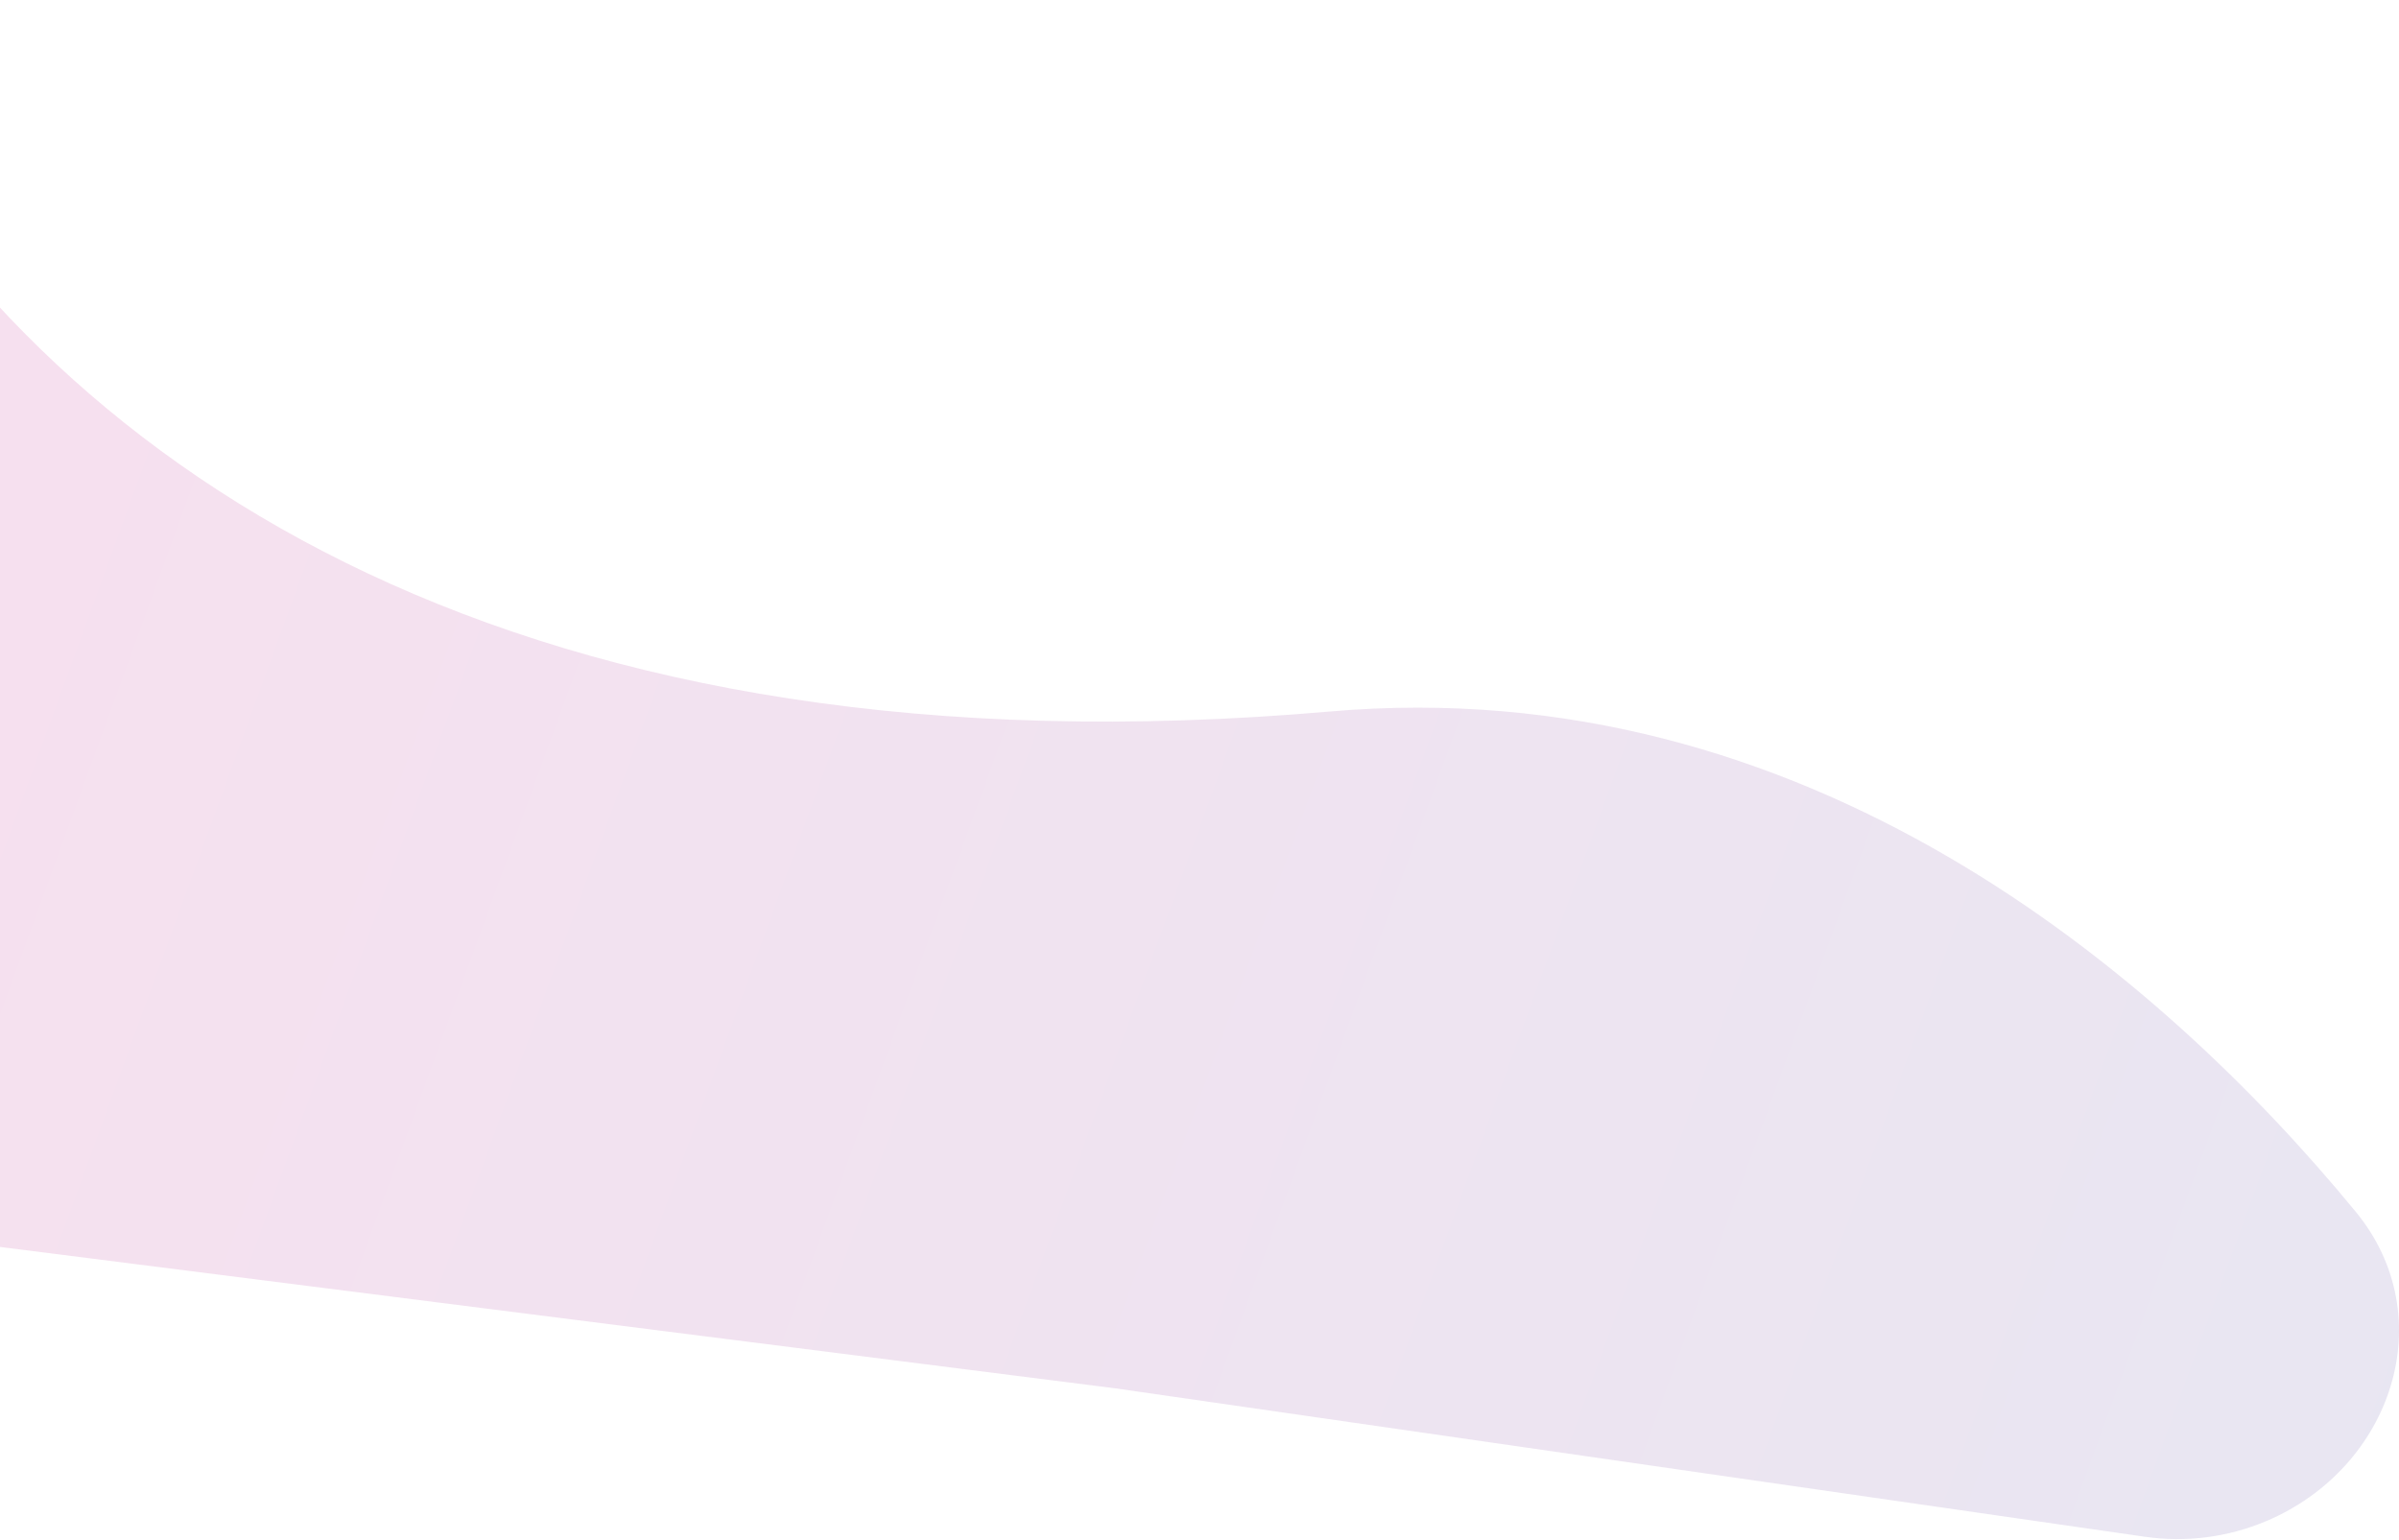 <svg width="913" height="586" viewBox="0 0 913 586" fill="none" xmlns="http://www.w3.org/2000/svg">
<path d="M506.178 270.805C687.33 255.008 821.977 370.499 896.53 461.202C929.524 501.343 910.328 558.76 862.457 578.964C847.895 585.11 831.932 587.166 816.288 584.91L424.511 528.427L-333.413 432.328C-344.54 248.844 -357.369 -123.301 -319.664 -144.008C-272.534 -169.891 -132.351 -92.026 -57.937 38.286C23.808 181.436 199.954 297.51 506.178 270.805Z" fill="url(#paint0_linear_1_132)" fill-opacity="0.14"/>
<defs>
<linearGradient id="paint0_linear_1_132" x1="-340.067" y1="-150" x2="1038.29" y2="351.608" gradientUnits="userSpaceOnUse">
<stop stop-color="#EE1185"/>
<stop offset="1" stop-color="#5A52A5"/>
</linearGradient>
</defs>
</svg>
